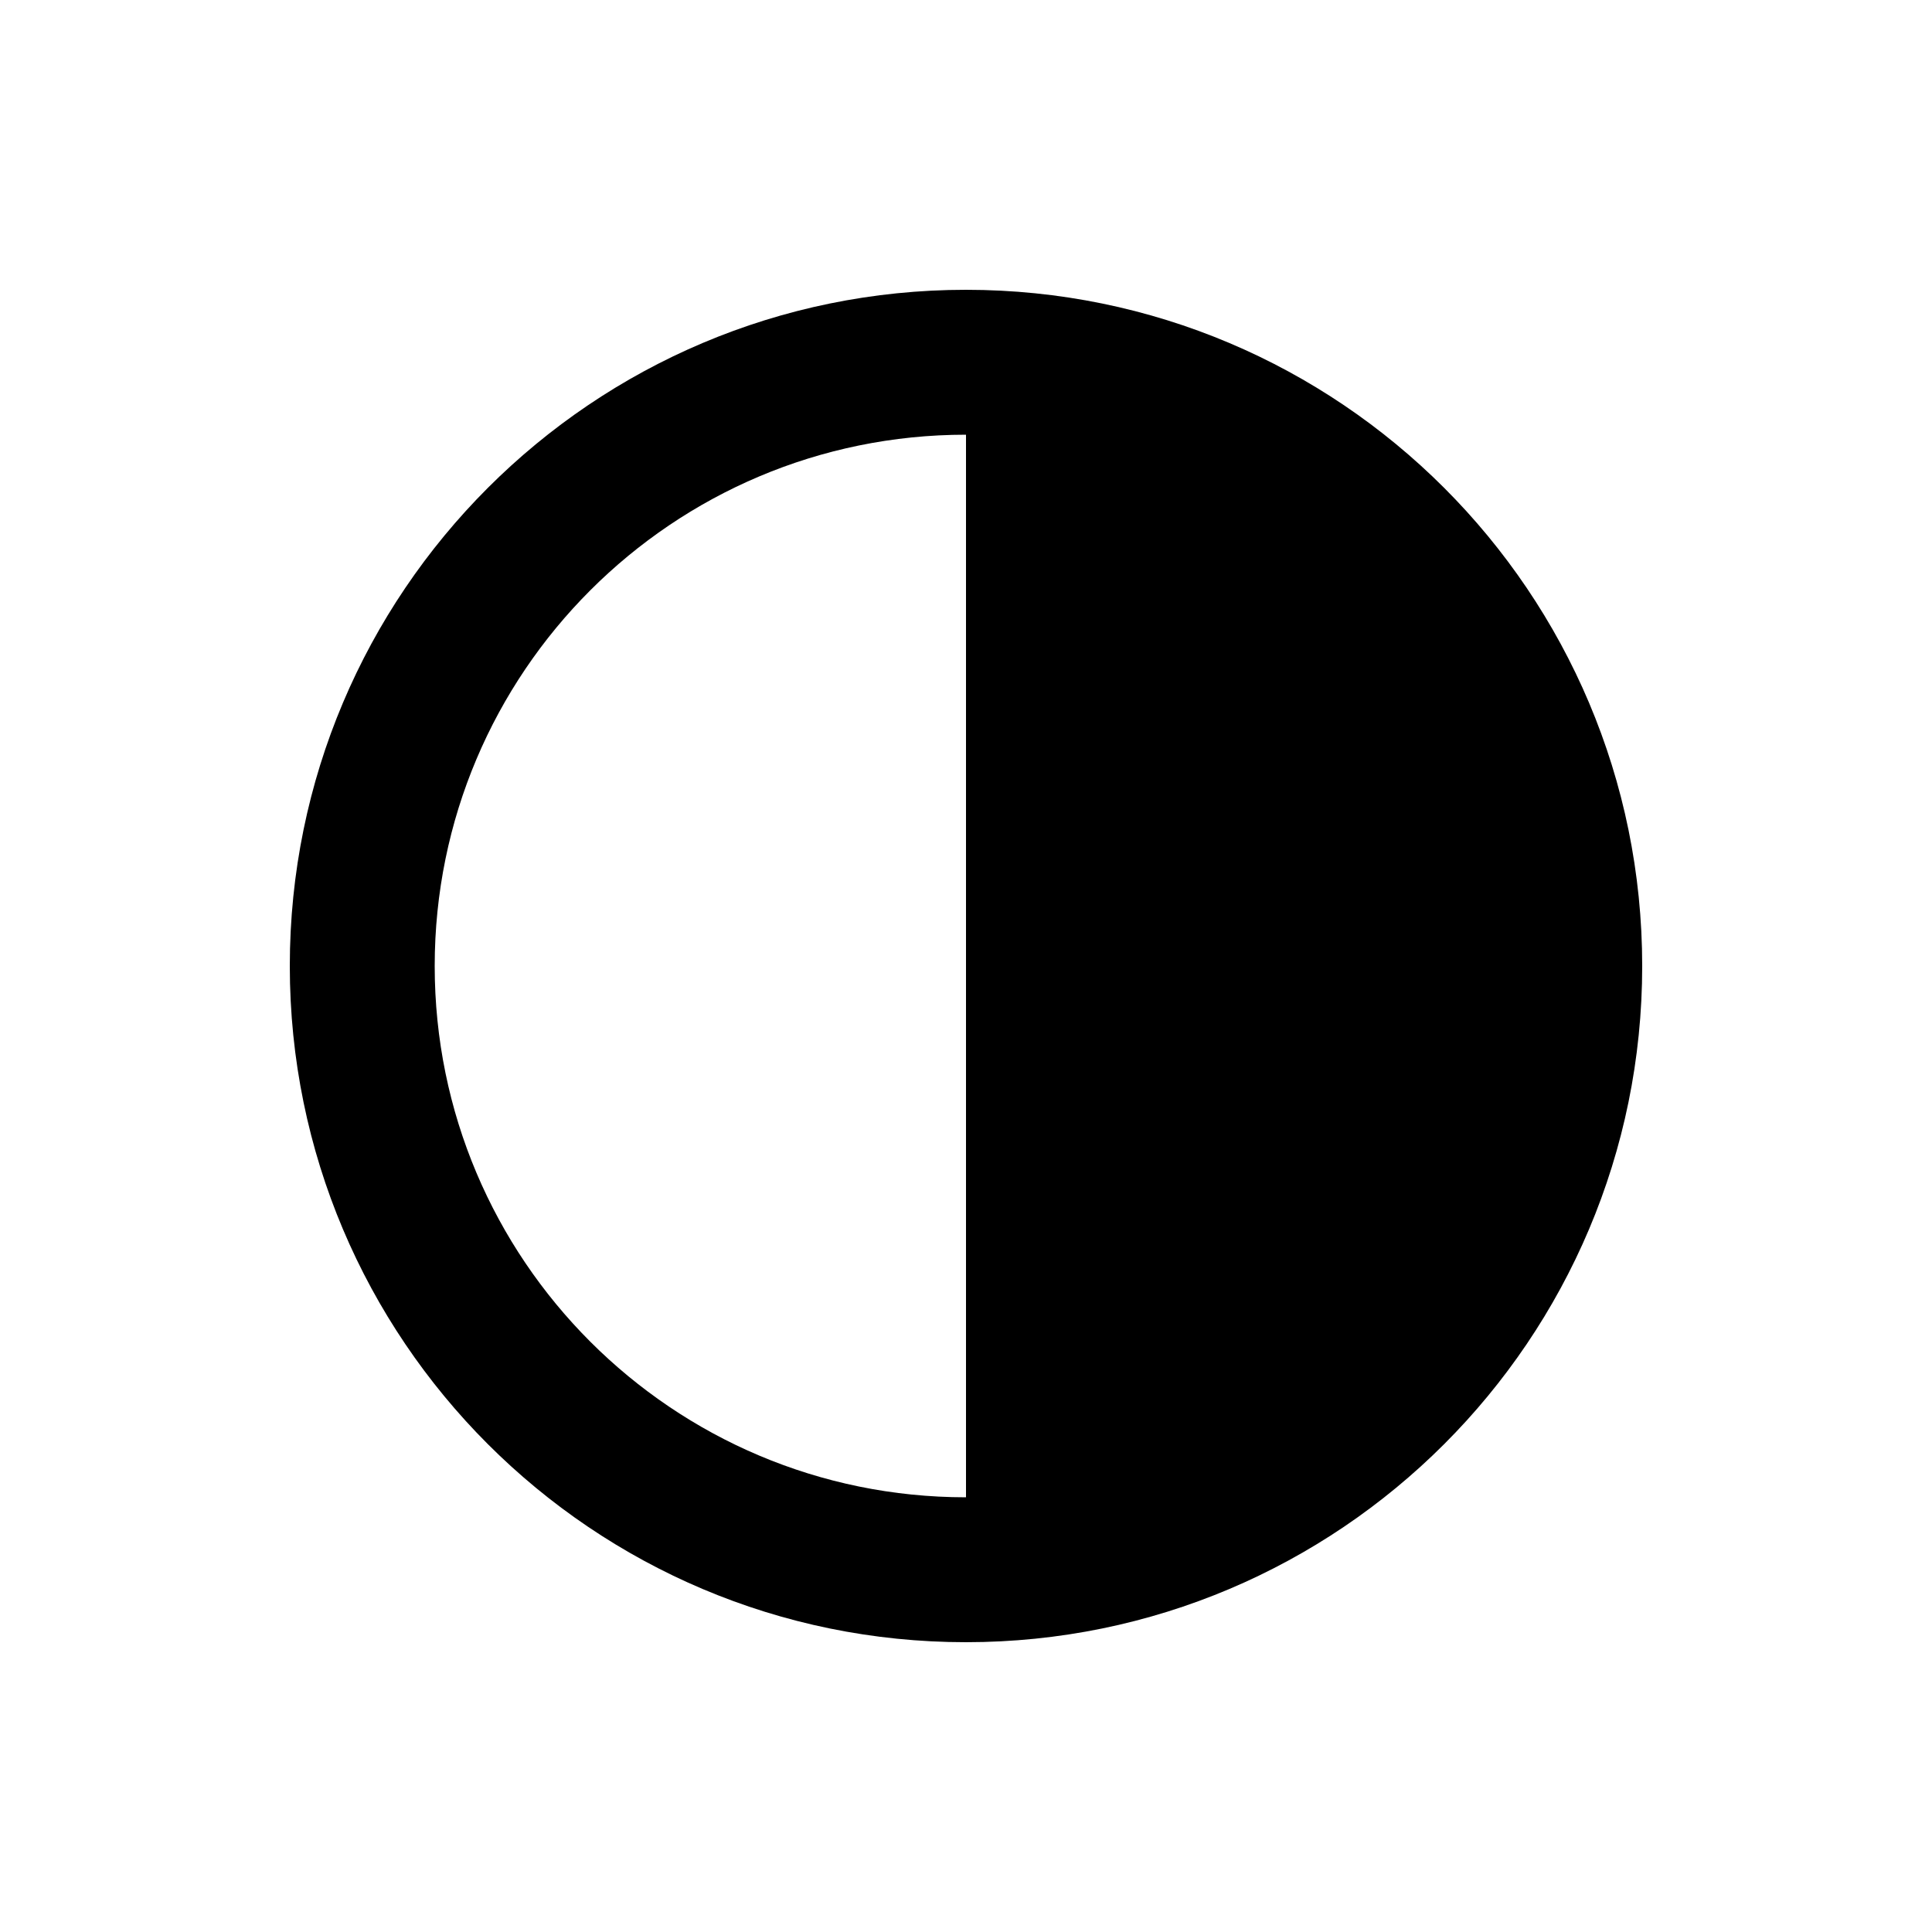 <svg xmlns="http://www.w3.org/2000/svg" viewBox="0 0 20 20"><path fill-rule="evenodd" d="M10 15.5c3.038 0 5.5-2.462 5.5-5.5s-2.462-5.5-5.5-5.5-5.5 2.462-5.5 5.5 2.462 5.5 5.5 5.5Zm0 1.5c3.866 0 7-3.134 7-7s-3.134-7-7-7-7 3.134-7 7 3.134 7 7 7Z" clip-rule="evenodd" style="fill:color(display-p3 .29 .29 .29);fill-opacity:1"/><path d="M10 16c1.591 0 3.117-.632 4.243-1.757 1.125-1.126 1.757-2.652 1.757-4.243 0-1.591-.632-3.117-1.757-4.243-1.126-1.125-2.652-1.757-4.243-1.757v12Z" style="fill:color(display-p3 .29 .29 .29);fill-opacity:1"/></svg>